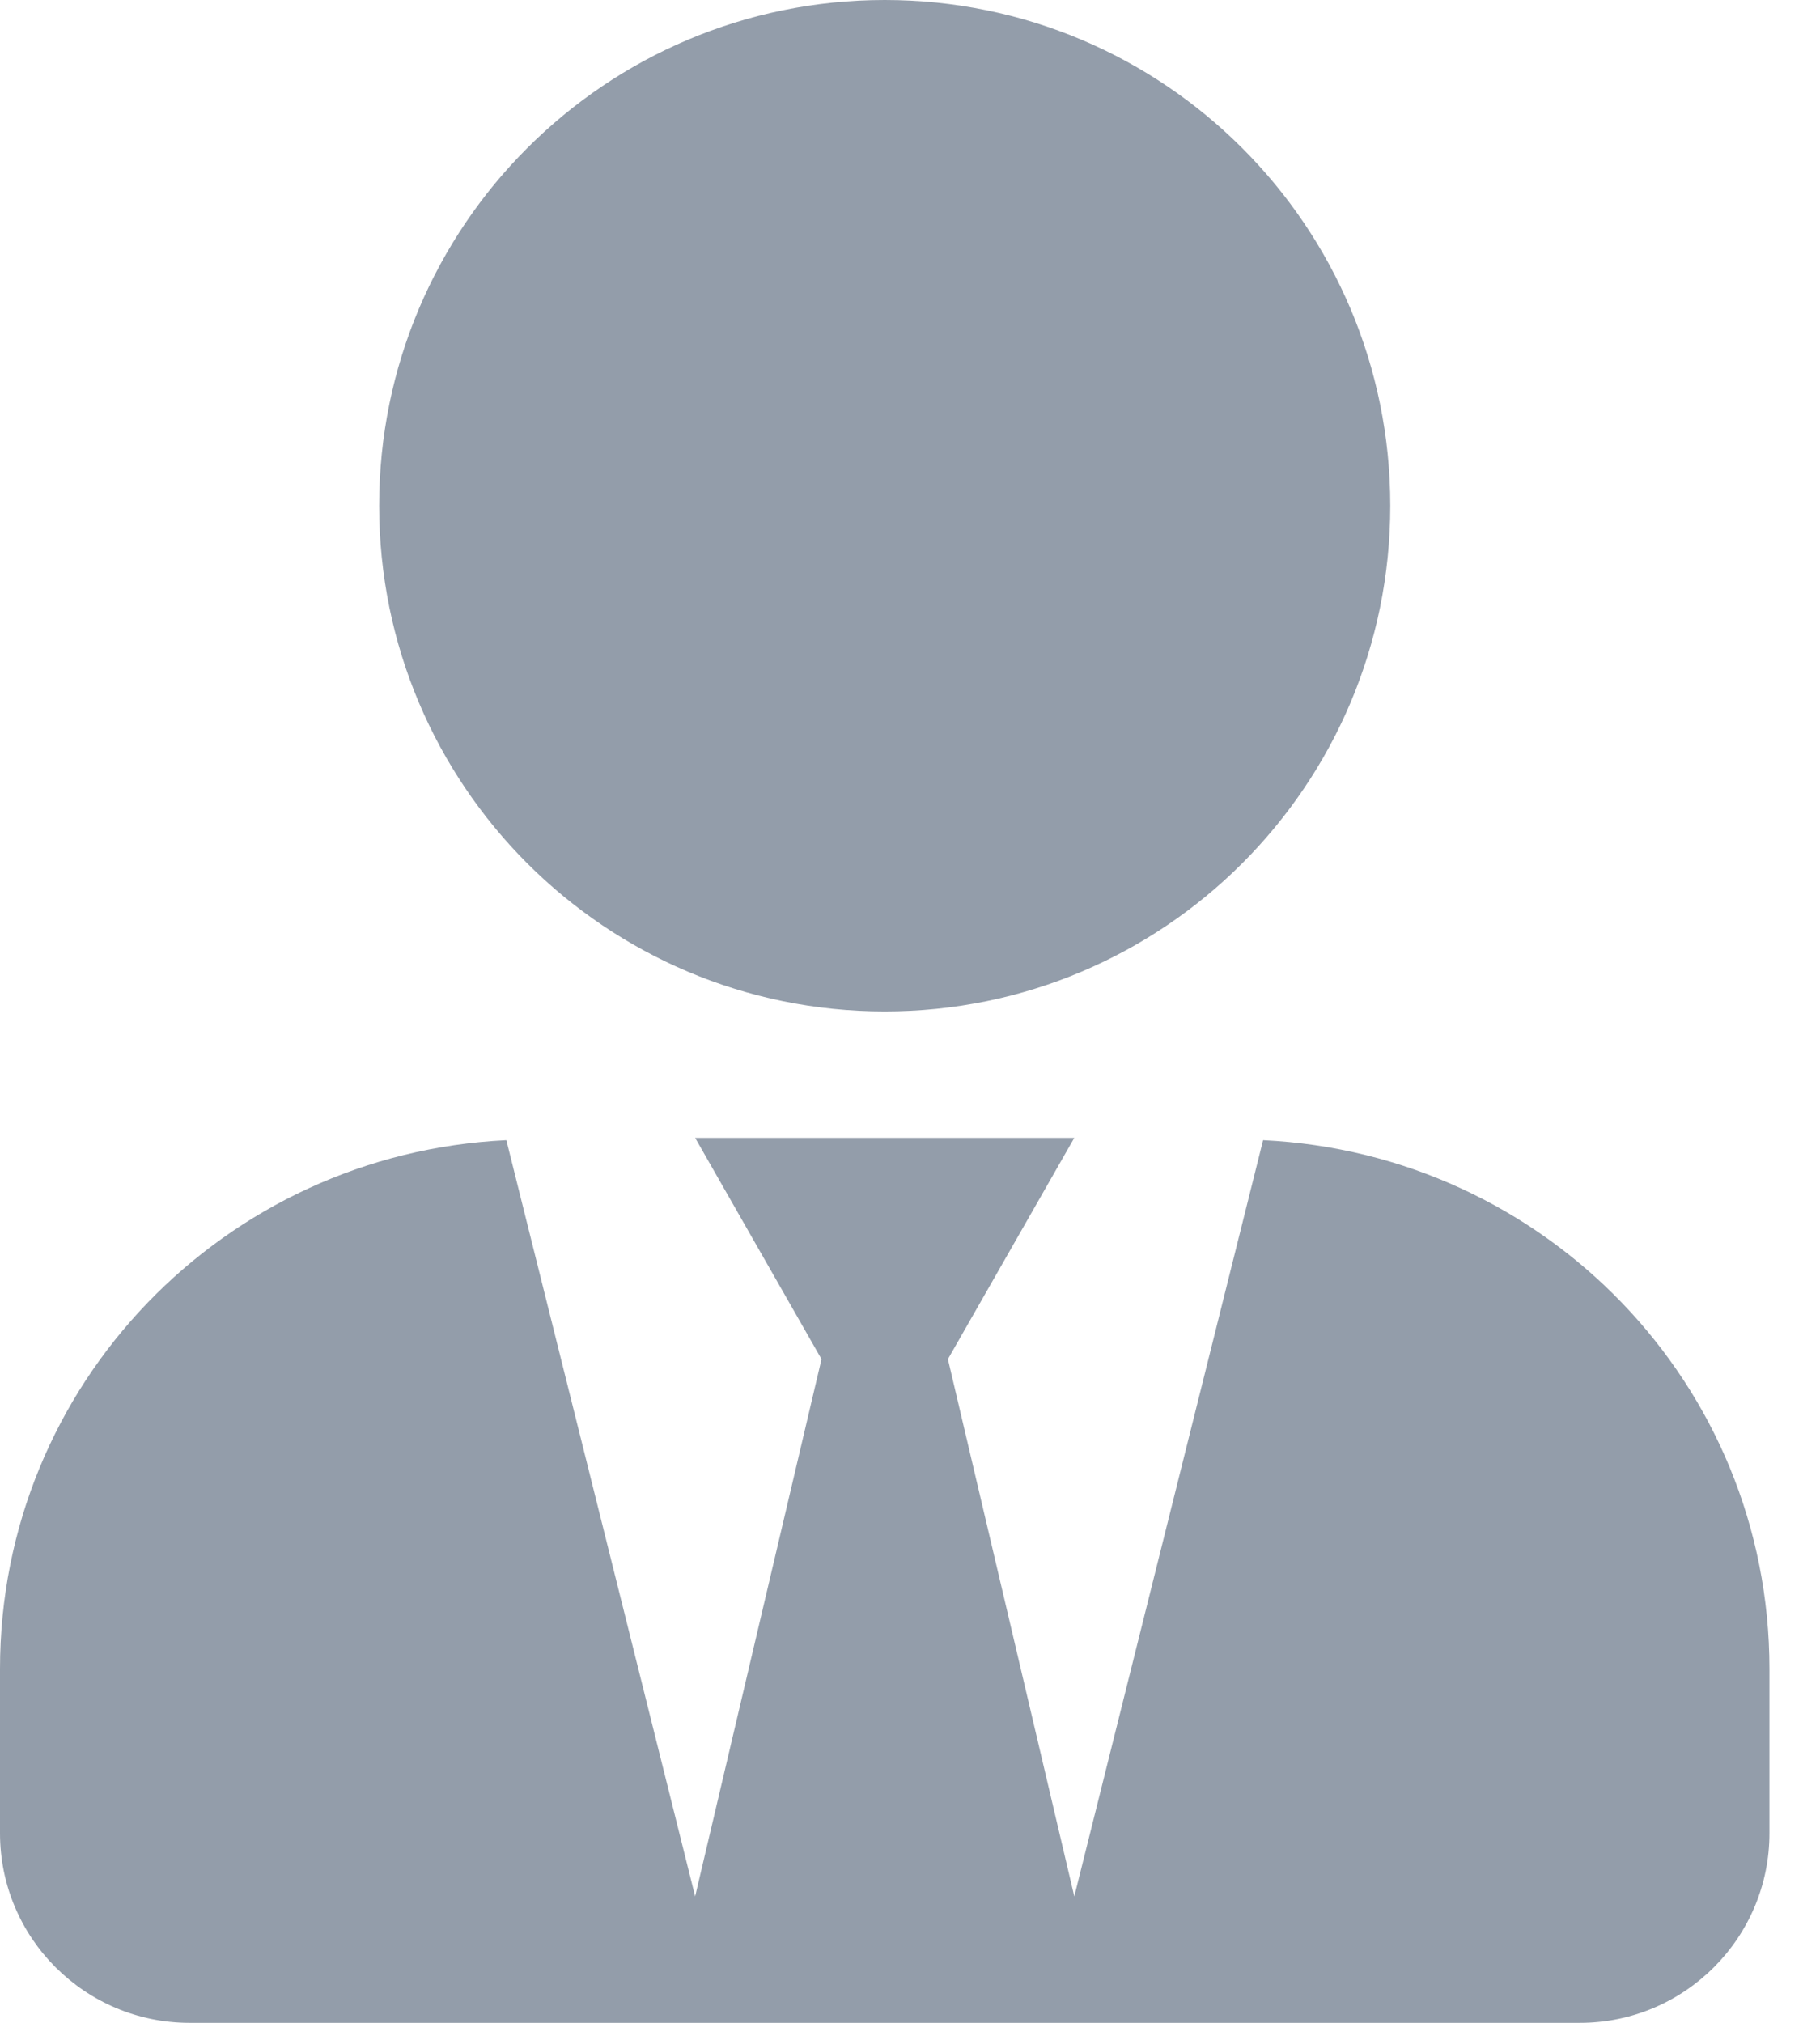 <svg width="18" height="20" viewBox="0 0 18 20" fill="none" xmlns="http://www.w3.org/2000/svg">
<path d="M8.75 10C11.512 10 13.75 7.762 13.75 5C13.75 2.238 11.512 0 8.75 0C5.988 0 3.75 2.238 3.75 5C3.75 7.762 5.988 10 8.75 10ZM12.492 11.273L10.625 18.75L9.375 13.438L10.625 11.25H6.875L8.125 13.438L6.875 18.75L5.008 11.273C2.223 11.406 0 13.684 0 16.5V18.125C0 19.16 0.84 20 1.875 20H15.625C16.66 20 17.5 19.16 17.5 18.125V16.5C17.5 13.684 15.277 11.406 12.492 11.273Z" fill="#939DAA"/>
</svg>
